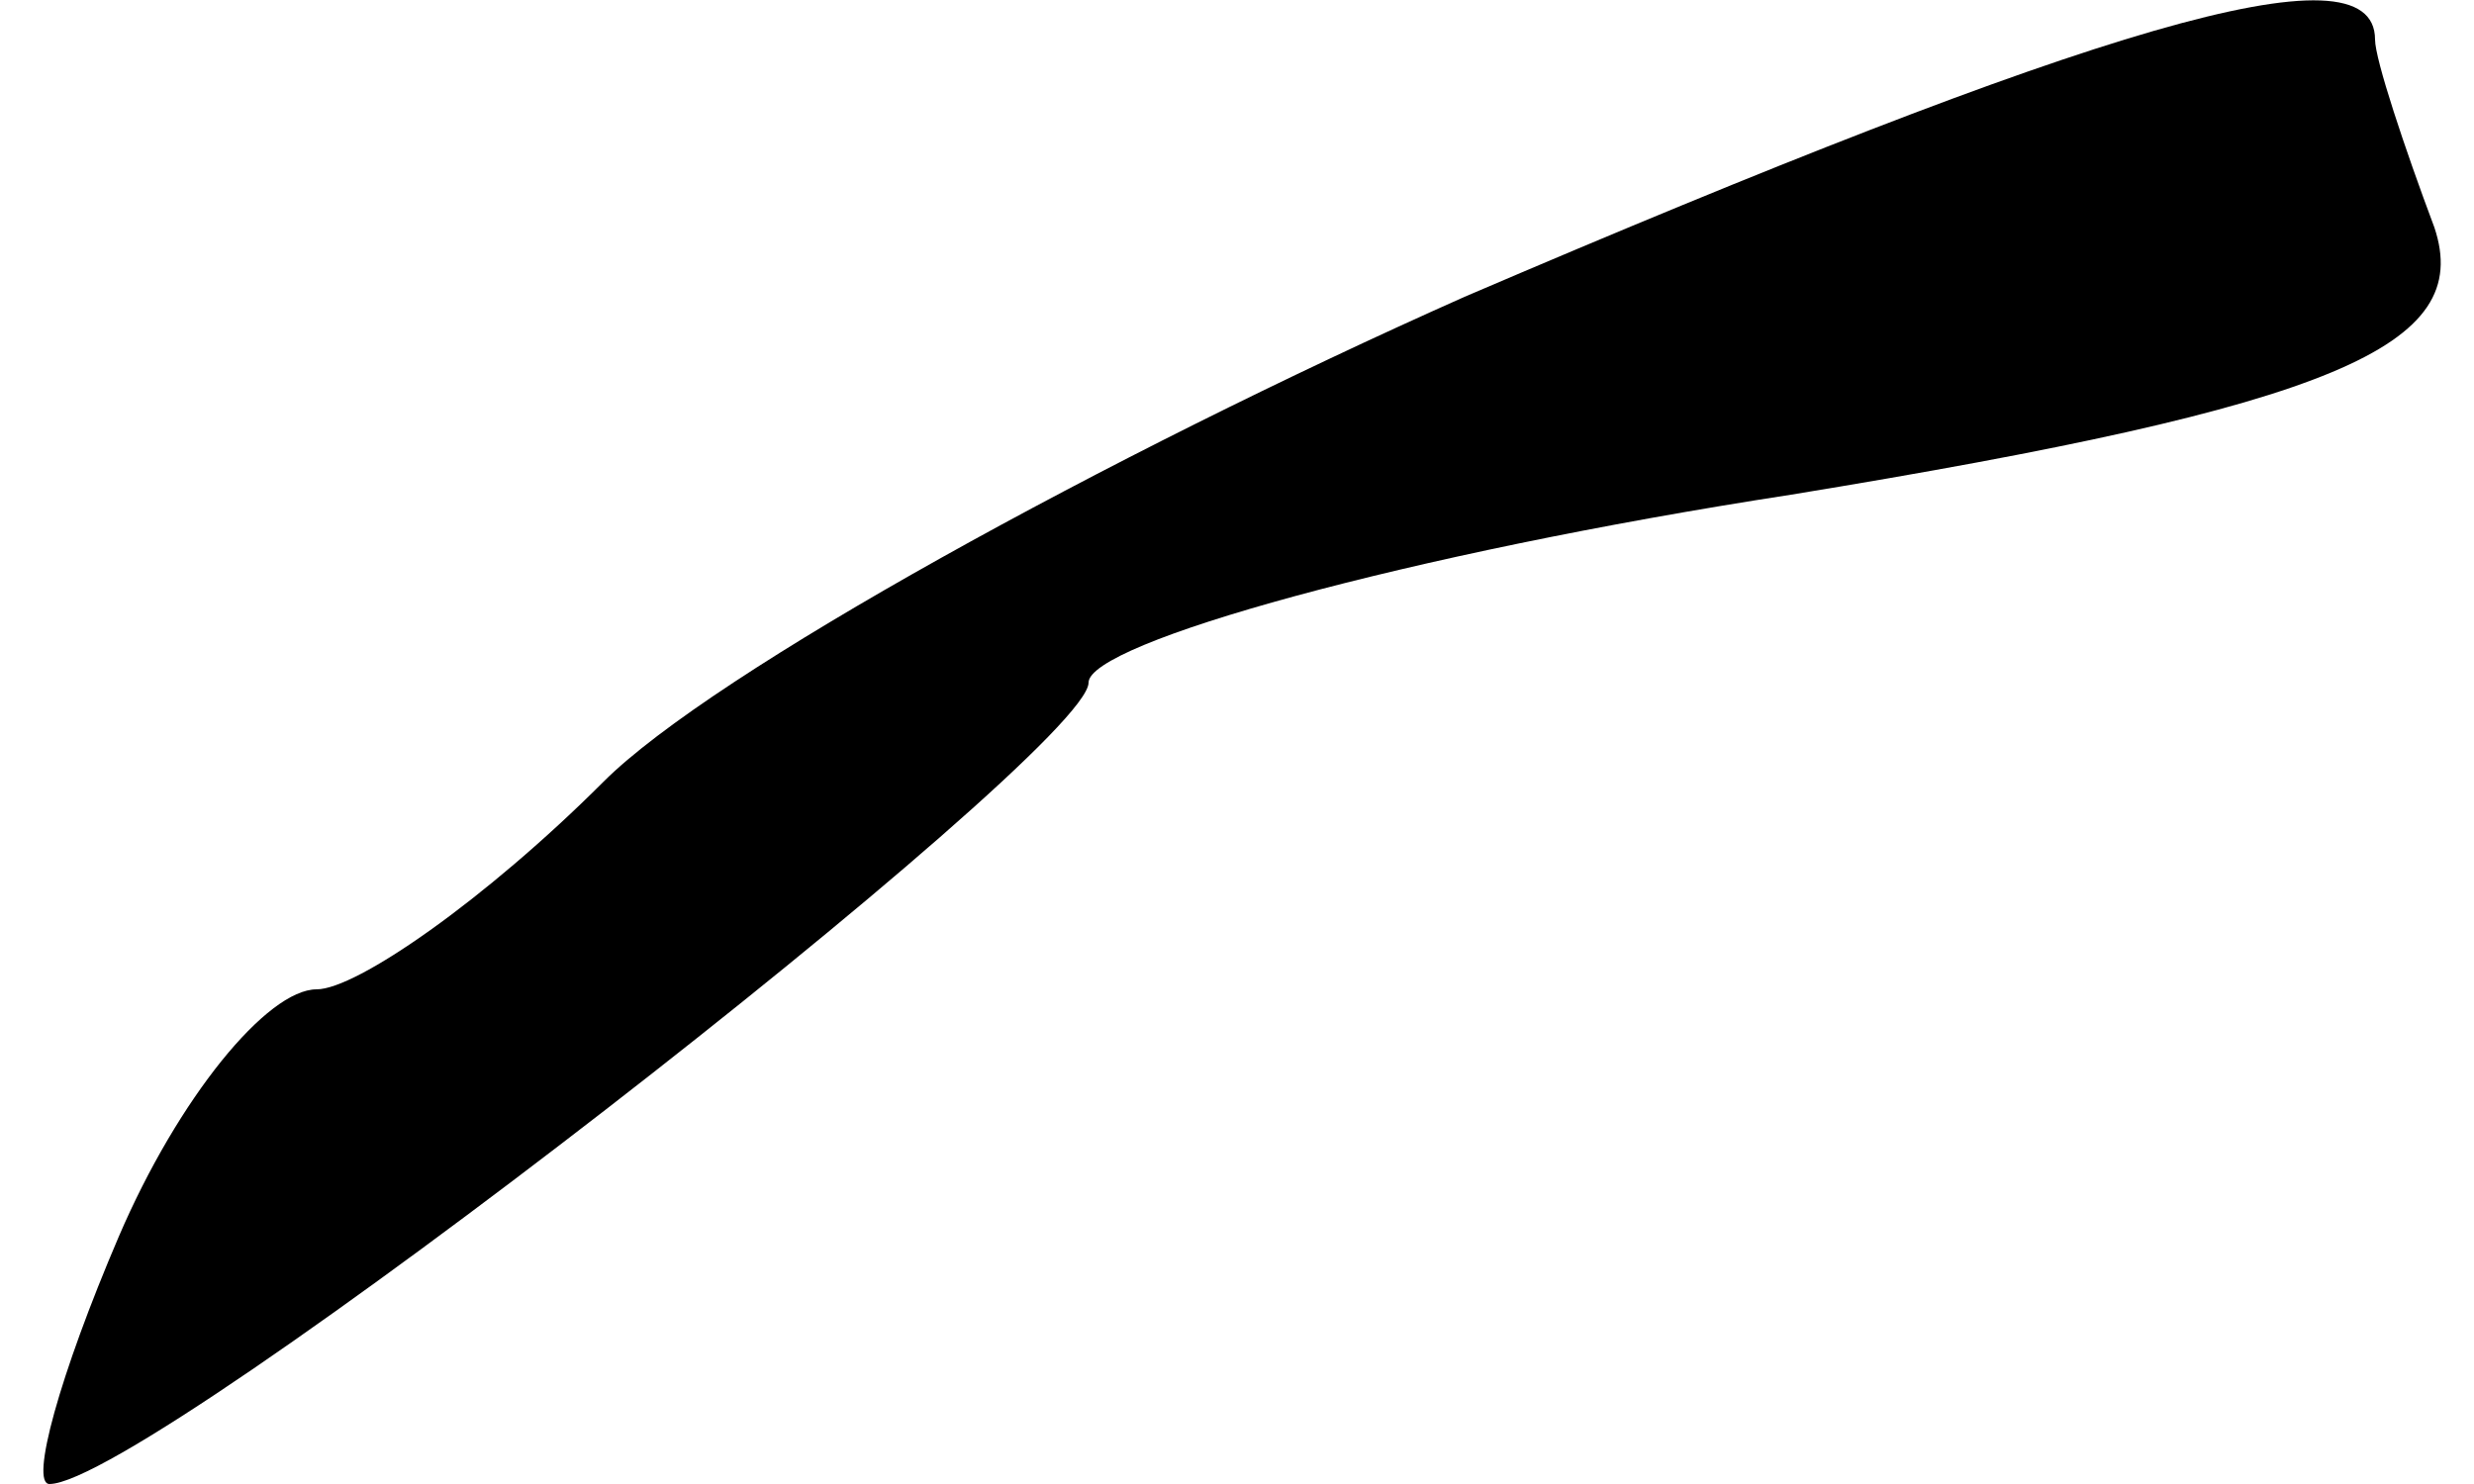 <?xml version="1.0" standalone="no"?>
<!DOCTYPE svg PUBLIC "-//W3C//DTD SVG 20010904//EN"
 "http://www.w3.org/TR/2001/REC-SVG-20010904/DTD/svg10.dtd">
<svg version="1.0" xmlns="http://www.w3.org/2000/svg"
 width="25pt" height="15pt" viewBox="0 0 25 15"
 preserveAspectRatio="xMidYMid meet">
<g transform="translate(0,15) scale(0.1,-0.1)"
fill="#000000" stroke="none">
<path fill="#000000" stroke="none" d="M148 120 c-36 -16 -76 -38 -87 -49 -12
-12 -25 -21 -29 -21 -5 0 -14 -11 -20 -25 -6 -14 -9 -25 -7 -25 10 0 105 74
105 81 0 4 32 13 71 19 55 9 69 15 65 27 -3 8 -6 17 -6 19 0 10 -29 1 -92 -26z"/>
</g>
</svg>
